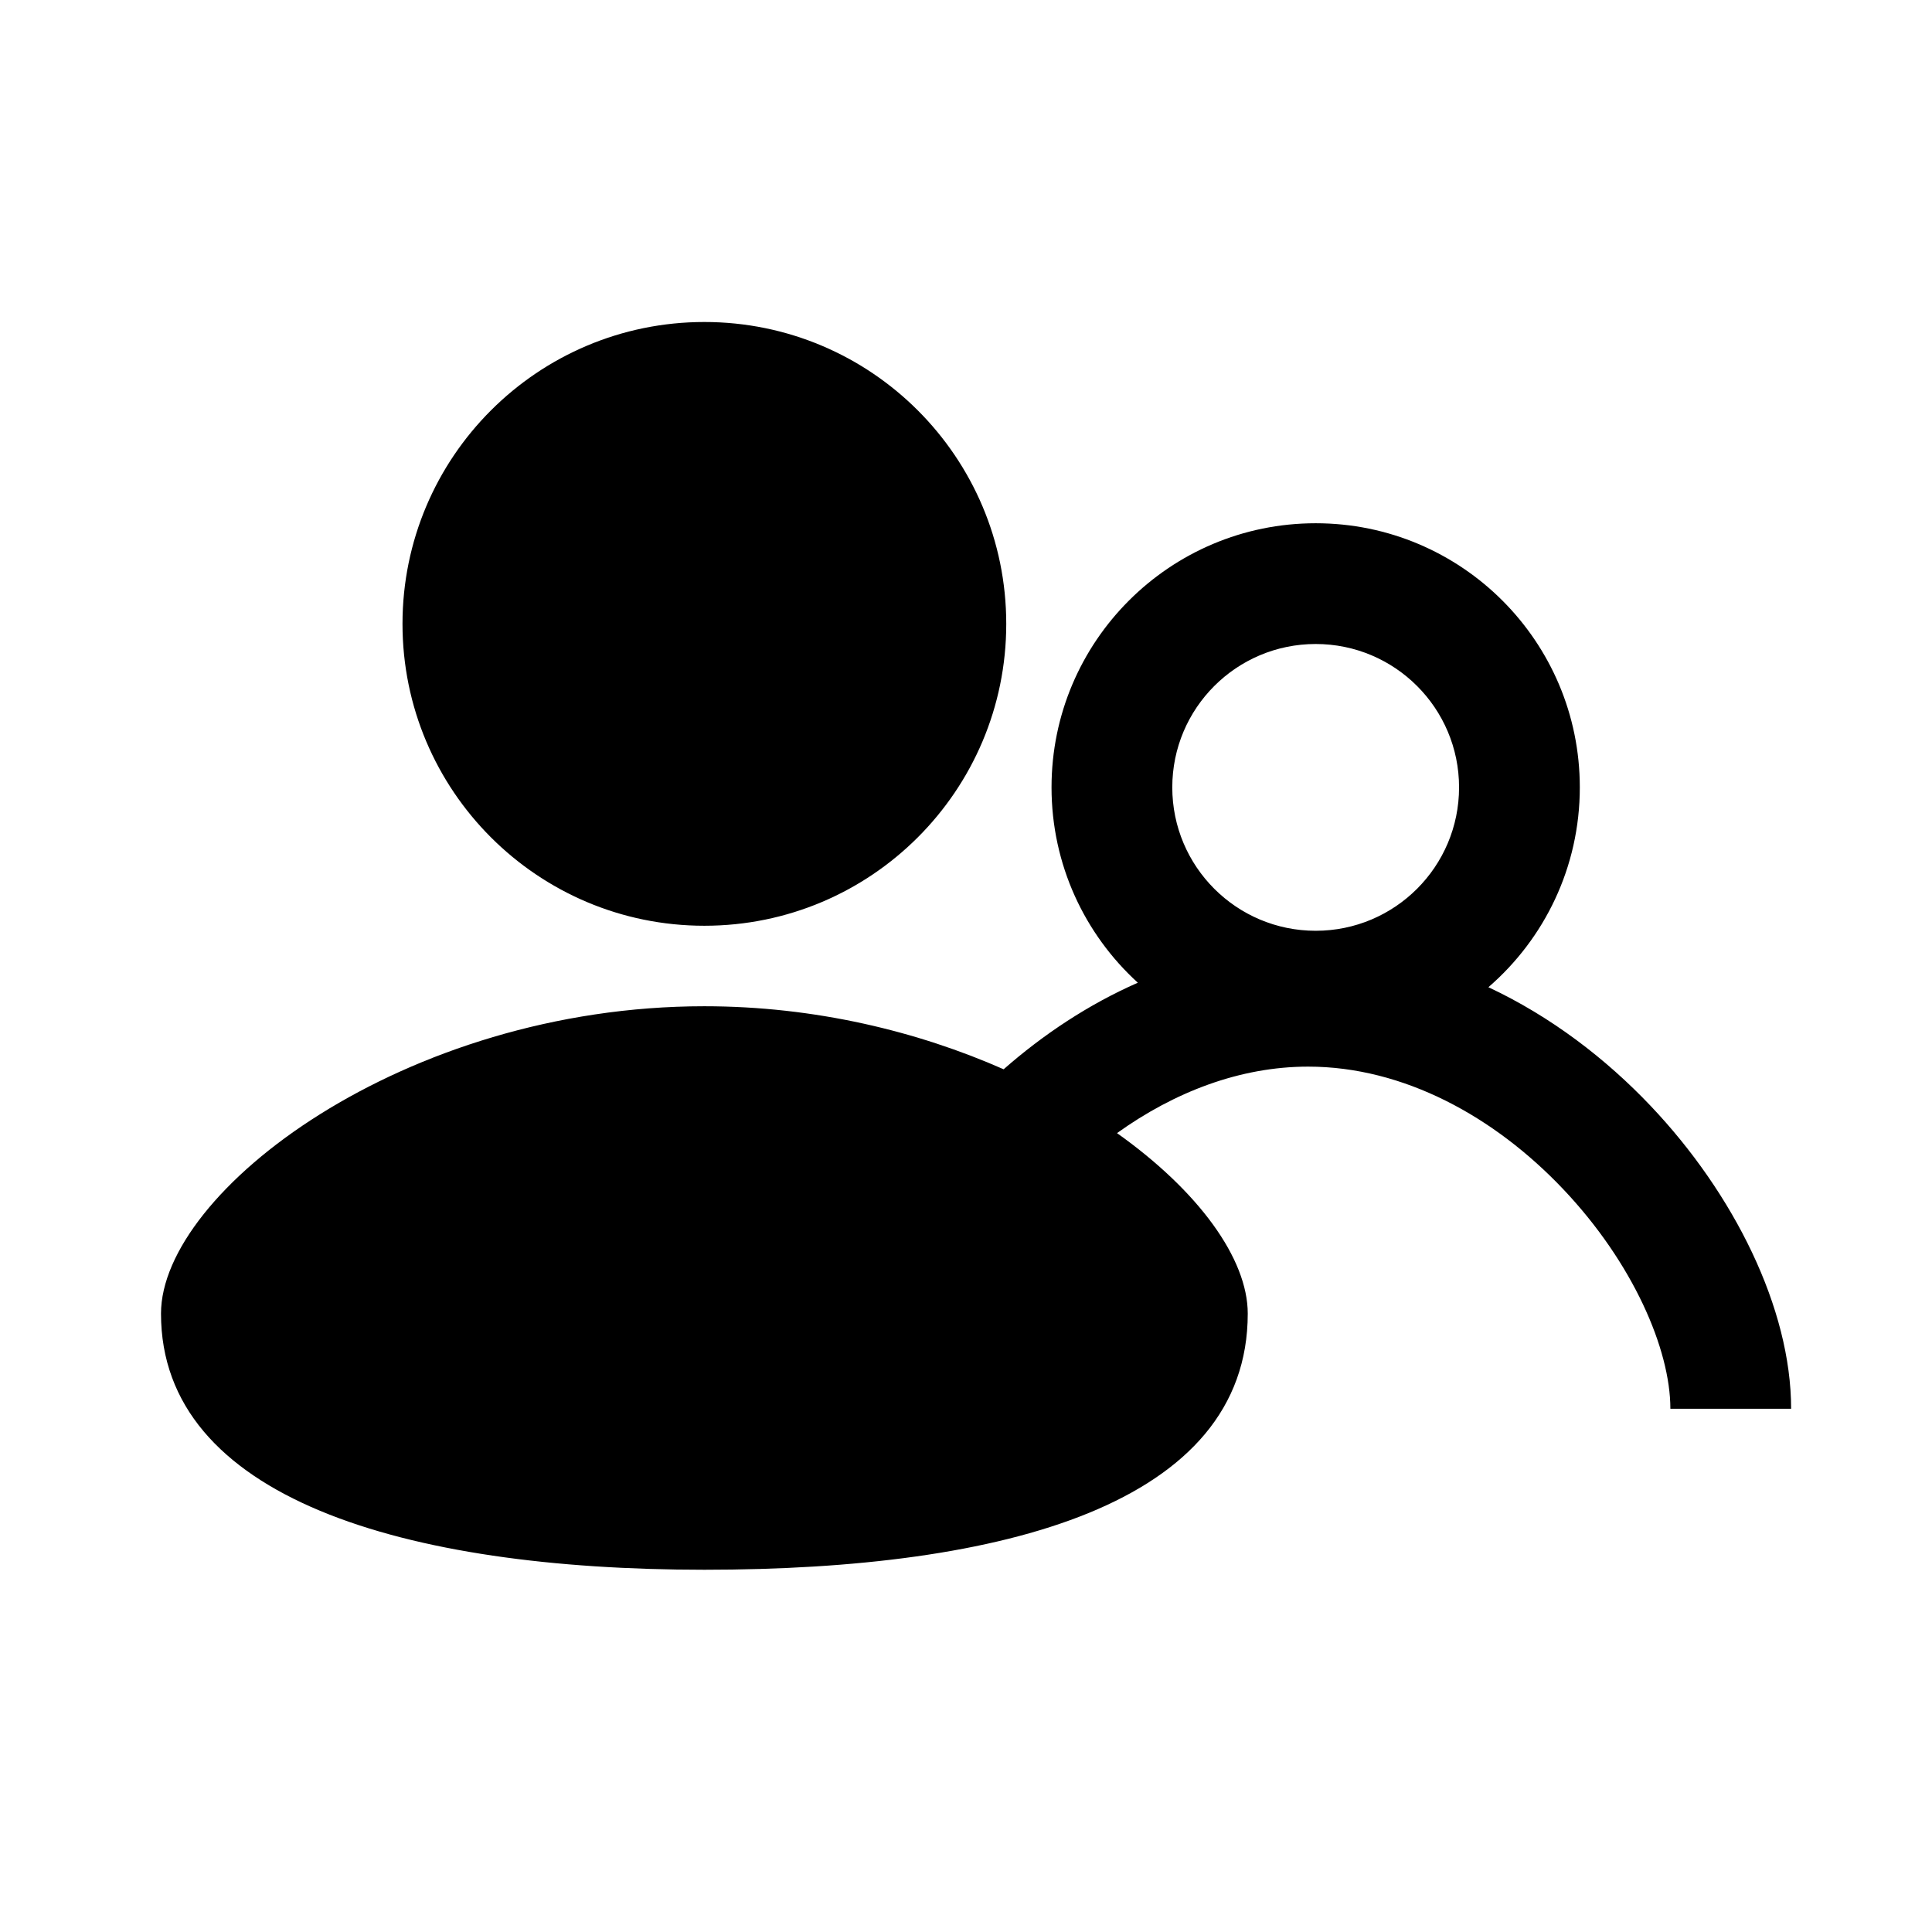 <svg width="48" height="48" viewBox="0 0 48 48" fill="none" xmlns="http://www.w3.org/2000/svg">
<path fill-rule="evenodd" clip-rule="evenodd" d="M17.5 23C21.642 23 25 19.642 25 15.5C25 11.358 21.642 8 17.5 8C13.358 8 10 11.358 10 15.5C10 19.642 13.358 23 17.5 23ZM17.5 39C24.956 39 31 37.364 31 32.636C31 31.272 29.777 29.59 27.752 28.152C29.171 27.134 30.806 26.5 32.5 26.5C34.872 26.5 37.128 27.742 38.836 29.543C40.571 31.373 41.5 33.522 41.5 35H44.5C44.5 32.507 43.078 29.656 41.013 27.479C39.9 26.305 38.532 25.254 36.979 24.527C38.37 23.324 39.25 21.546 39.25 19.562C39.25 15.938 36.312 13 32.688 13C29.063 13 26.125 15.938 26.125 19.562C26.125 21.485 26.952 23.215 28.269 24.415C27.035 24.958 25.912 25.708 24.935 26.566C22.802 25.625 20.247 25 17.5 25C10.044 25 4 29.604 4 32.636C4 37.218 10.044 39 17.5 39ZM32.688 23.125C34.655 23.125 36.25 21.53 36.25 19.562C36.25 17.595 34.655 16 32.688 16C30.72 16 29.125 17.595 29.125 19.562C29.125 21.53 30.72 23.125 32.688 23.125Z" fill="black"/>
</svg>
